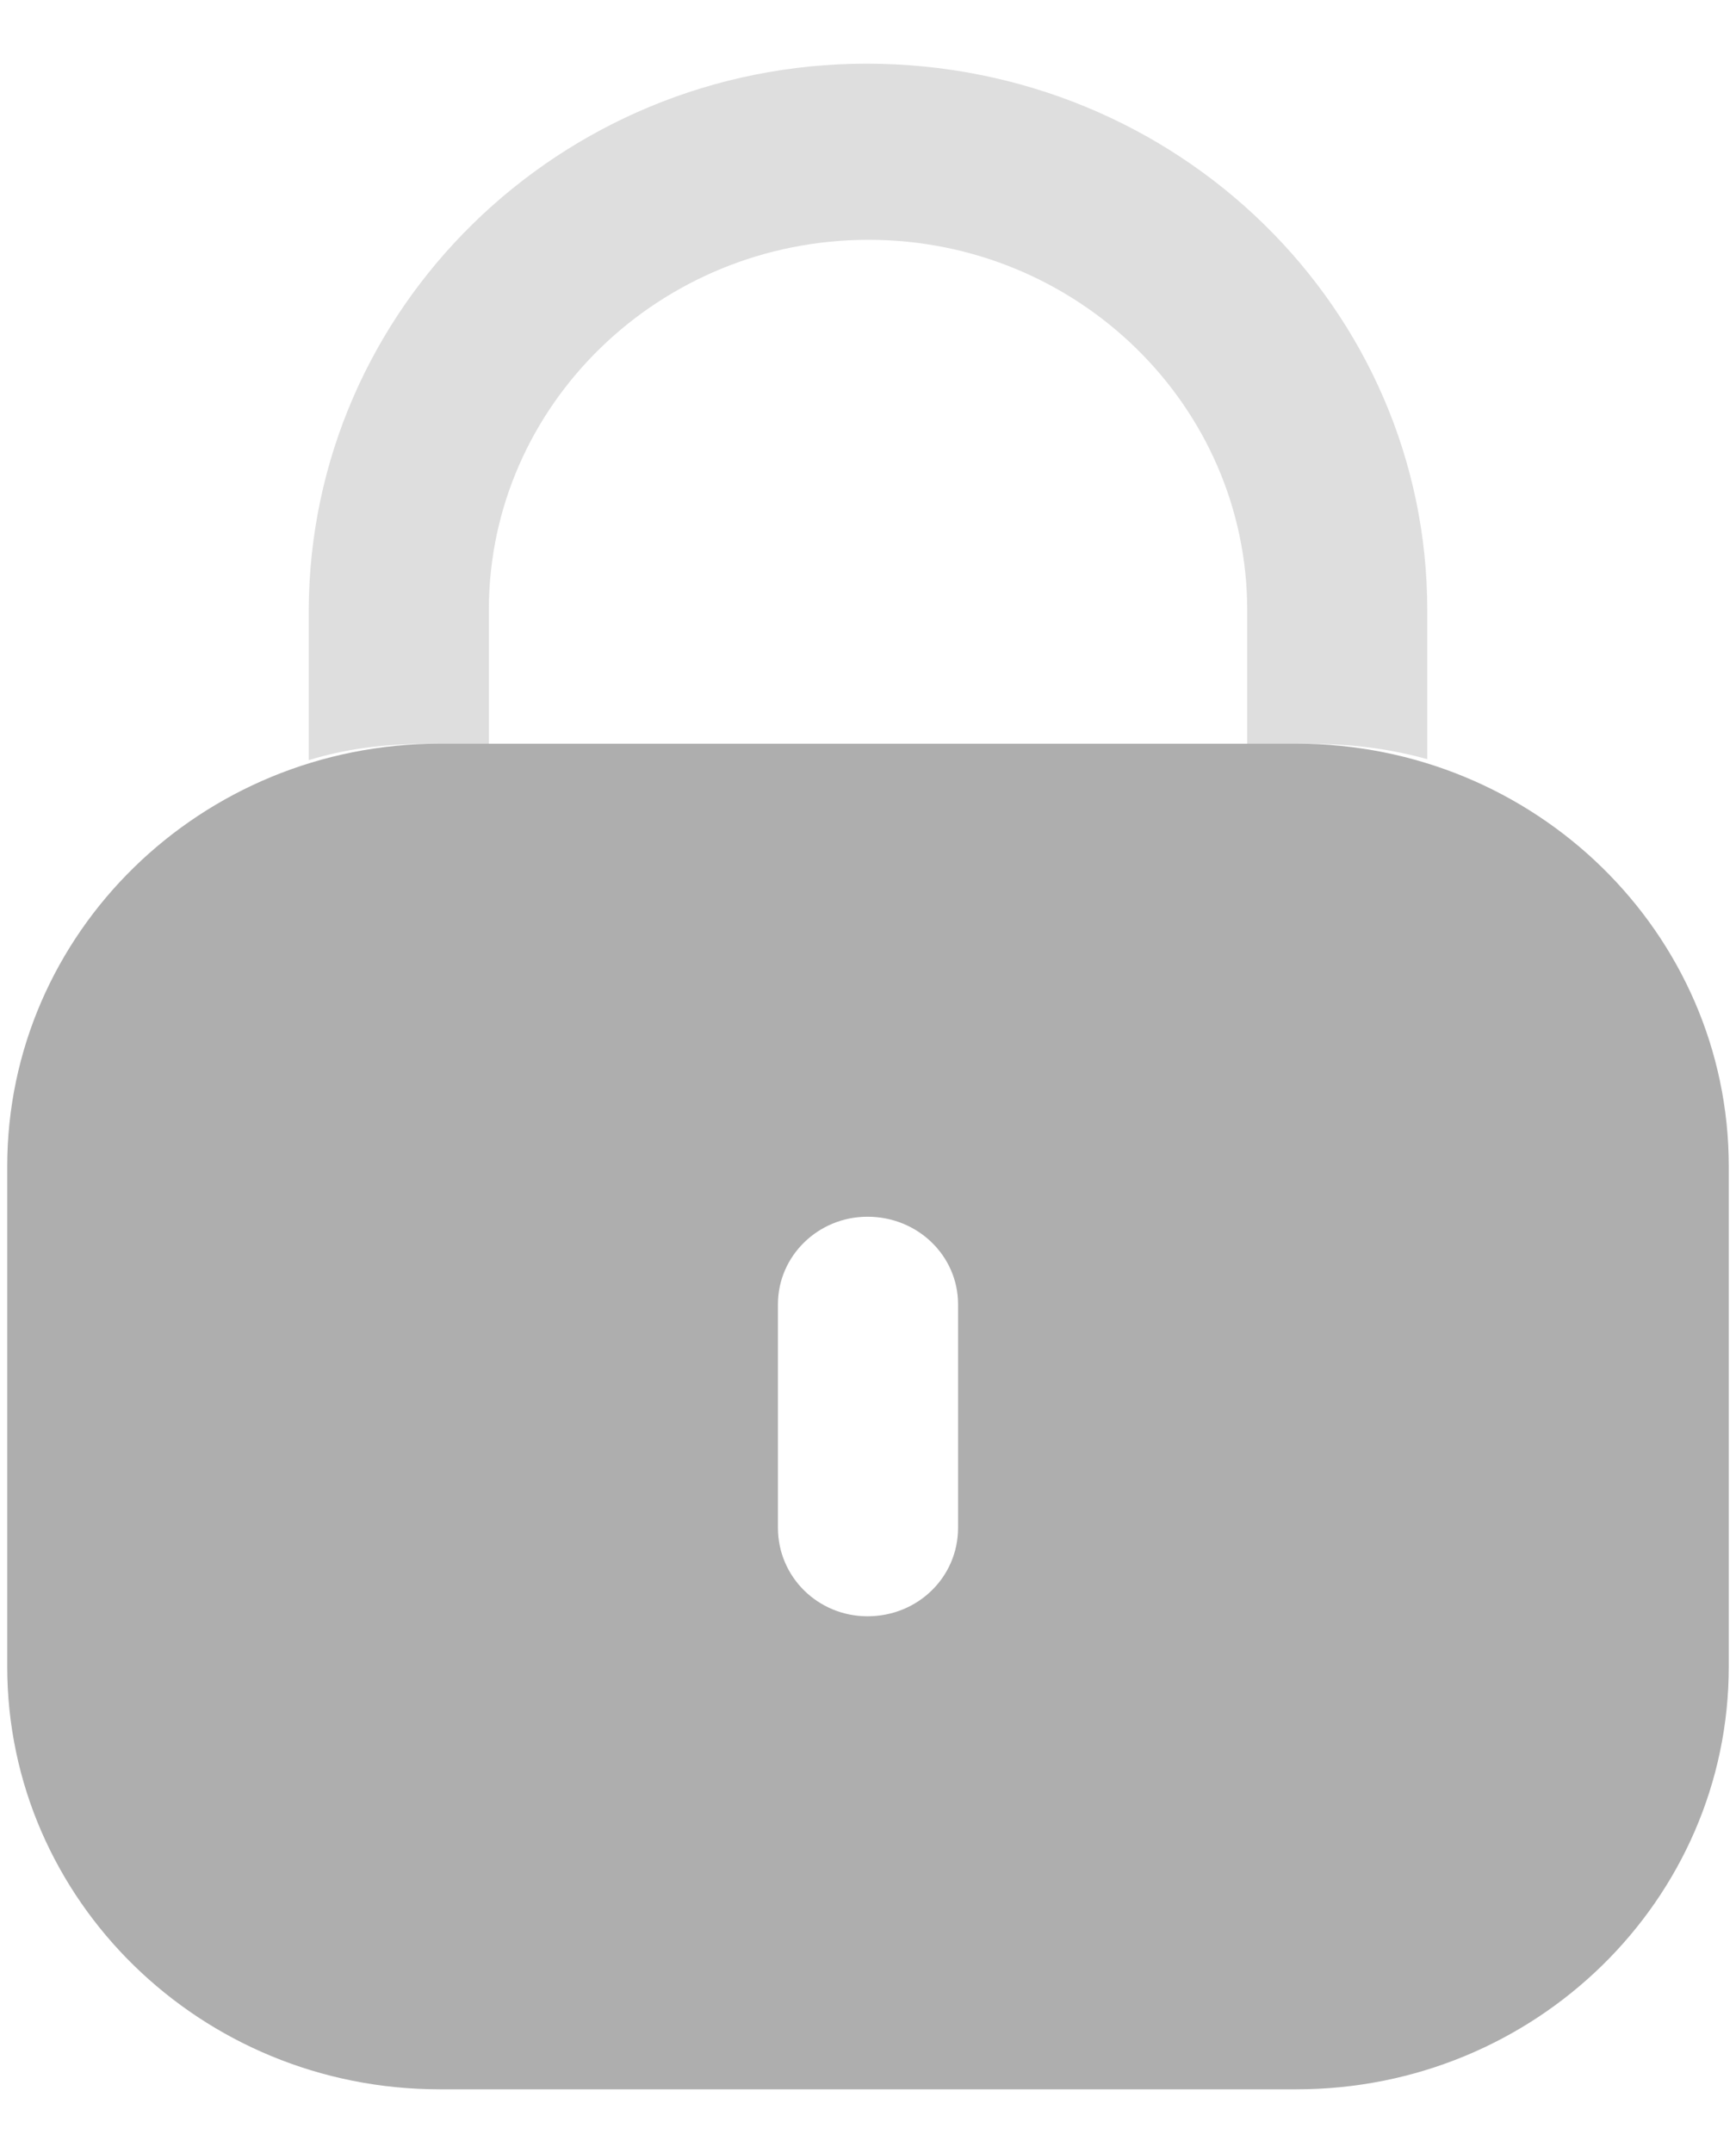 <svg width="25" height="31" viewBox="0 0 25 31" fill="none" xmlns="http://www.w3.org/2000/svg">
<path fill-rule="evenodd" clip-rule="evenodd" d="M6.33 10.708H18.671C22.108 10.708 24.896 13.434 24.896 16.796V23.995C24.896 27.357 22.108 30.083 18.671 30.083H6.33C2.892 30.083 0.104 27.357 0.104 23.995V16.796C0.104 13.434 2.892 10.708 6.33 10.708ZM12.493 23.272C13.219 23.272 13.797 22.707 13.797 21.997V18.78C13.797 18.084 13.219 17.519 12.493 17.519C11.781 17.519 11.203 18.084 11.203 18.78V21.997C11.203 22.707 11.781 23.272 12.493 23.272Z" fill="#AEAEAE"/>
<path opacity="0.4" d="M20.554 8.786V10.931C20.035 10.786 19.487 10.713 18.924 10.713H17.961V8.786C17.961 5.844 15.516 3.453 12.508 3.453C9.499 3.453 7.054 5.829 7.04 8.757V10.713H6.091C5.513 10.713 4.965 10.786 4.446 10.945V8.786C4.461 4.438 8.062 0.917 12.478 0.917C16.953 0.917 20.554 4.438 20.554 8.786Z" fill="#AEAEAE"/>
</svg>
